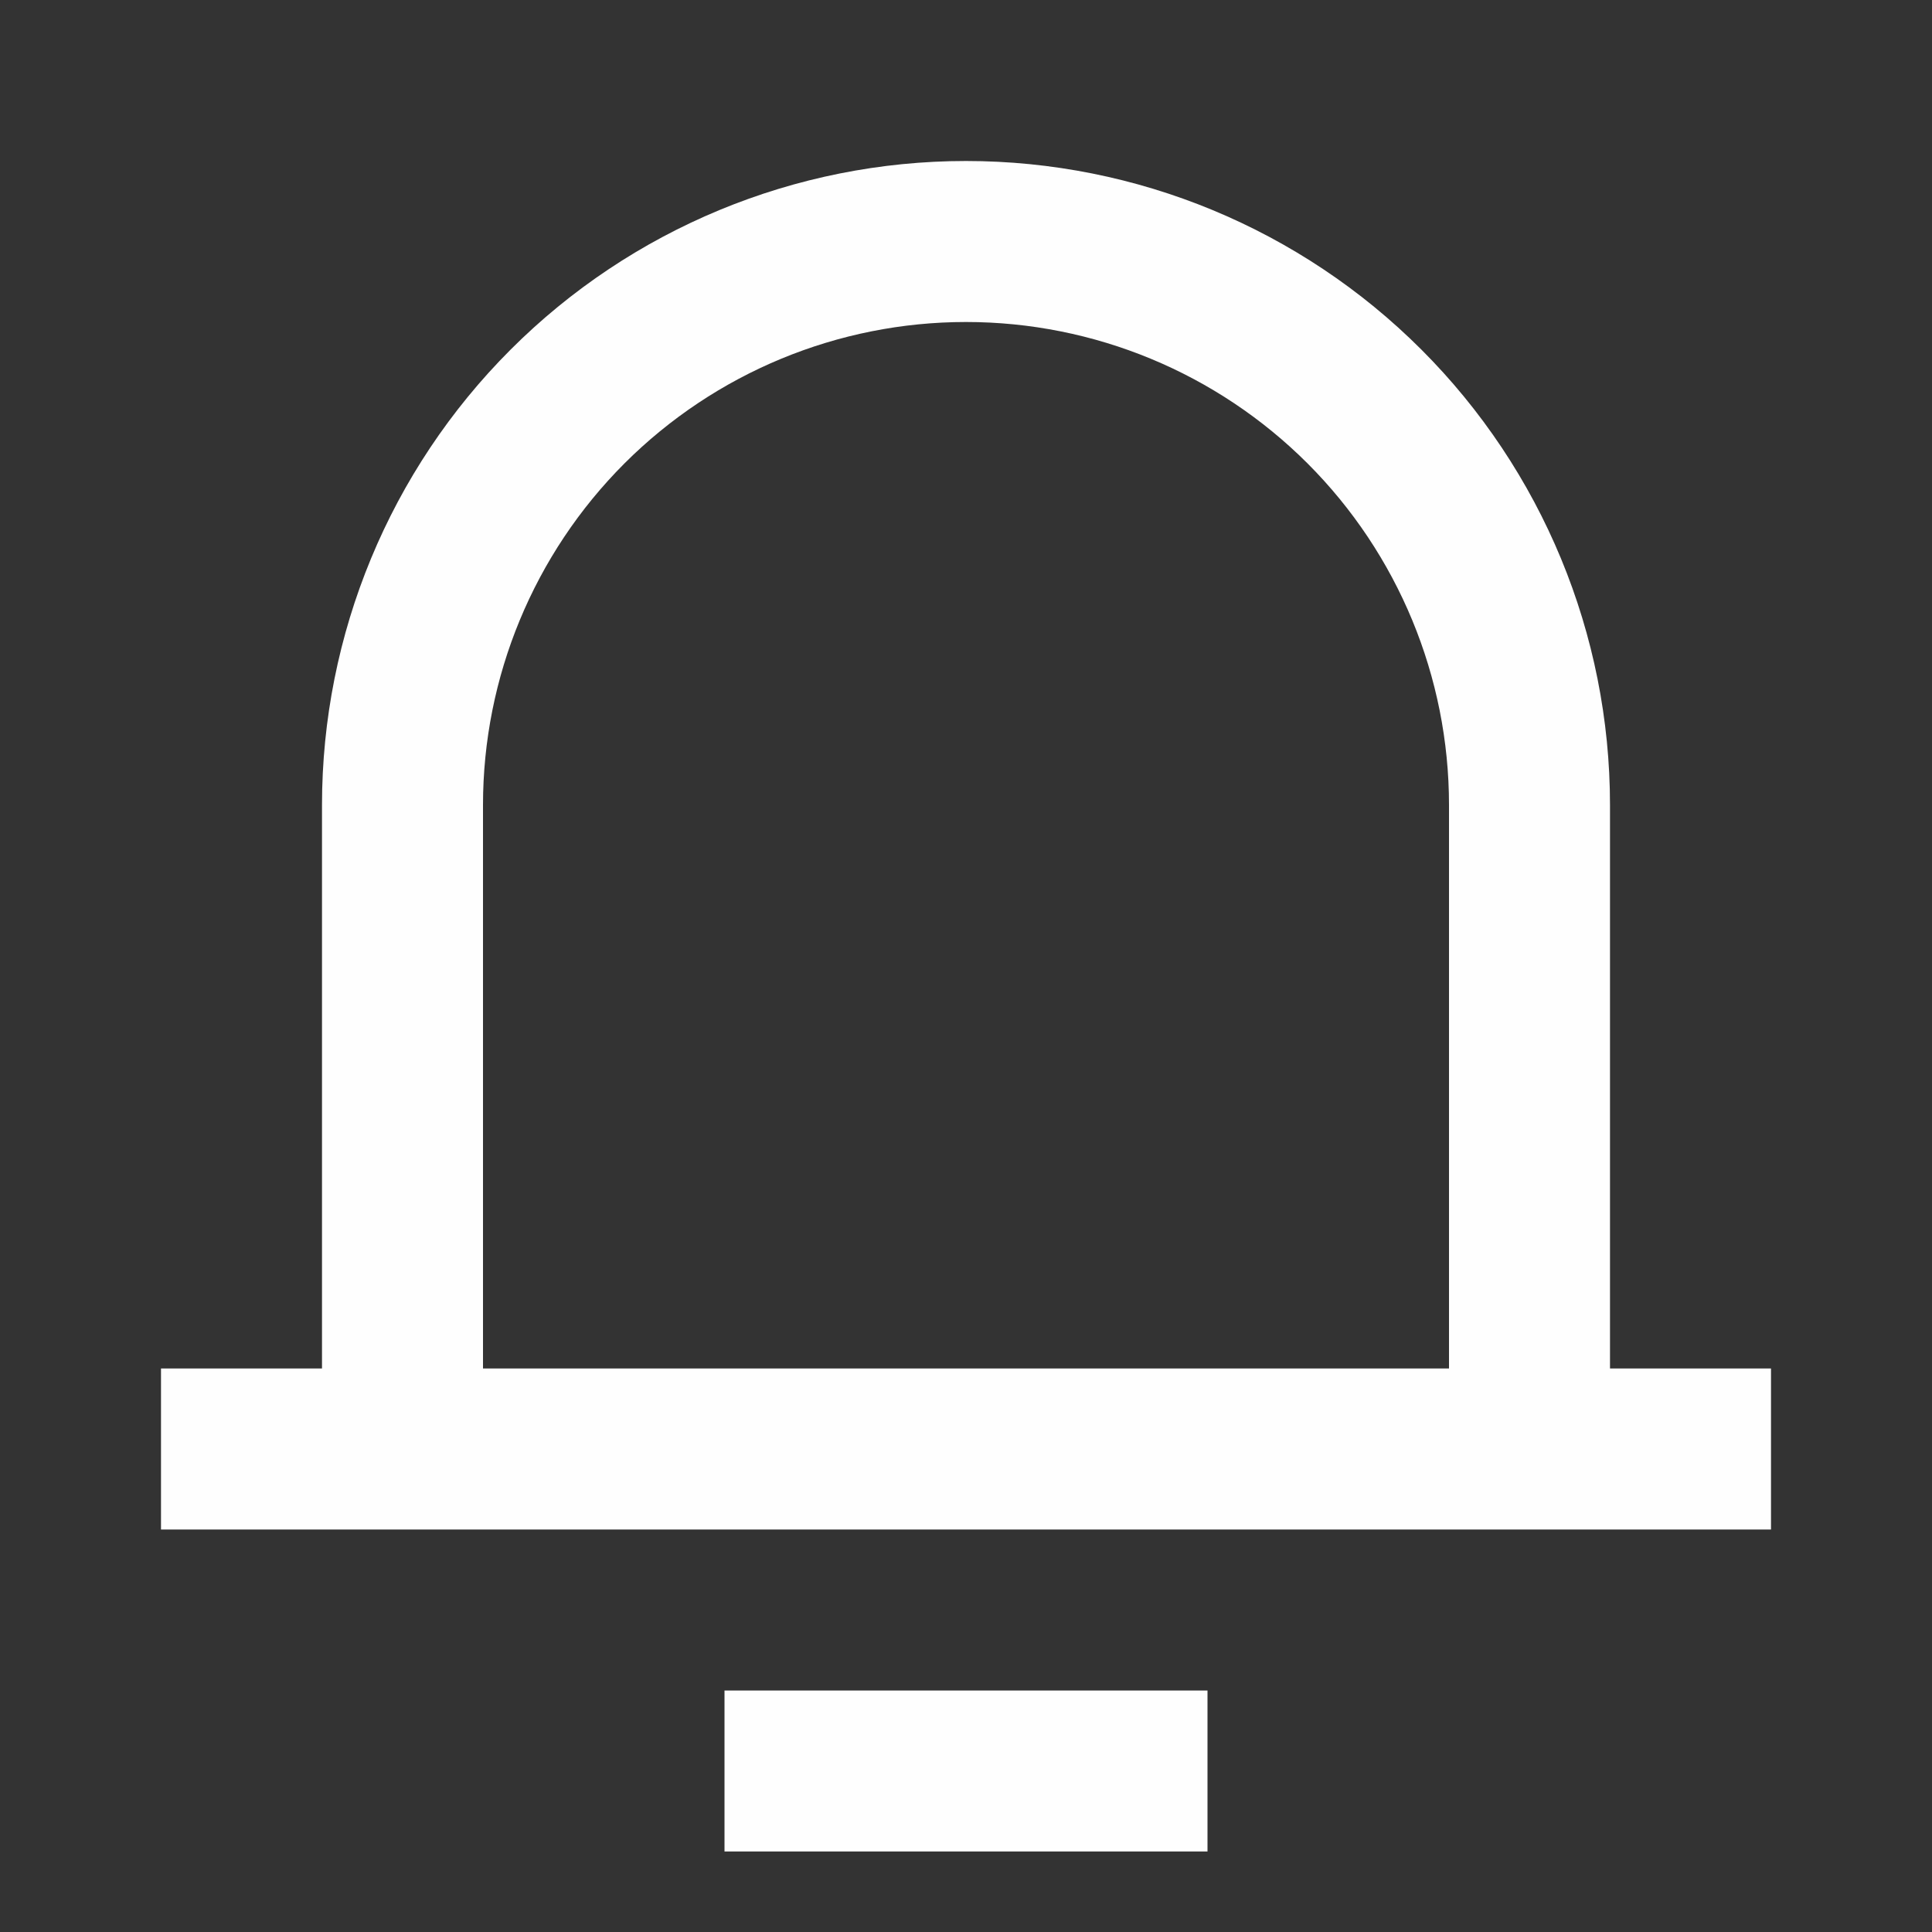 <svg width="24" height="24" viewBox="0 0 24 24" fill="none" xmlns="http://www.w3.org/2000/svg">
<rect x="0" y="0" width="24" height="24" fill="#333333" stroke="none"/>
<g clip-path="url(#clip0_52_52)">
<path d="M20 17H22V19H2V17H4V10C4 7.878 4.843 5.843 6.343 4.343C7.843 2.843 9.878 2 12 2C14.122 2 16.157 2.843 17.657 4.343C19.157 5.843 20 7.878 20 10V17ZM18 17V10C18 8.409 17.368 6.883 16.243 5.757C15.117 4.632 13.591 4 12 4C10.409 4 8.883 4.632 7.757 5.757C6.632 6.883 6 8.409 6 10V17H18ZM9 21H15V23H9V21Z" fill="#FEFEFE"/>
</g>
<defs>
<clipPath id="clip0_52_52">
<rect width="24" height="24" fill="white"/>
</clipPath>
</defs>
</svg>
